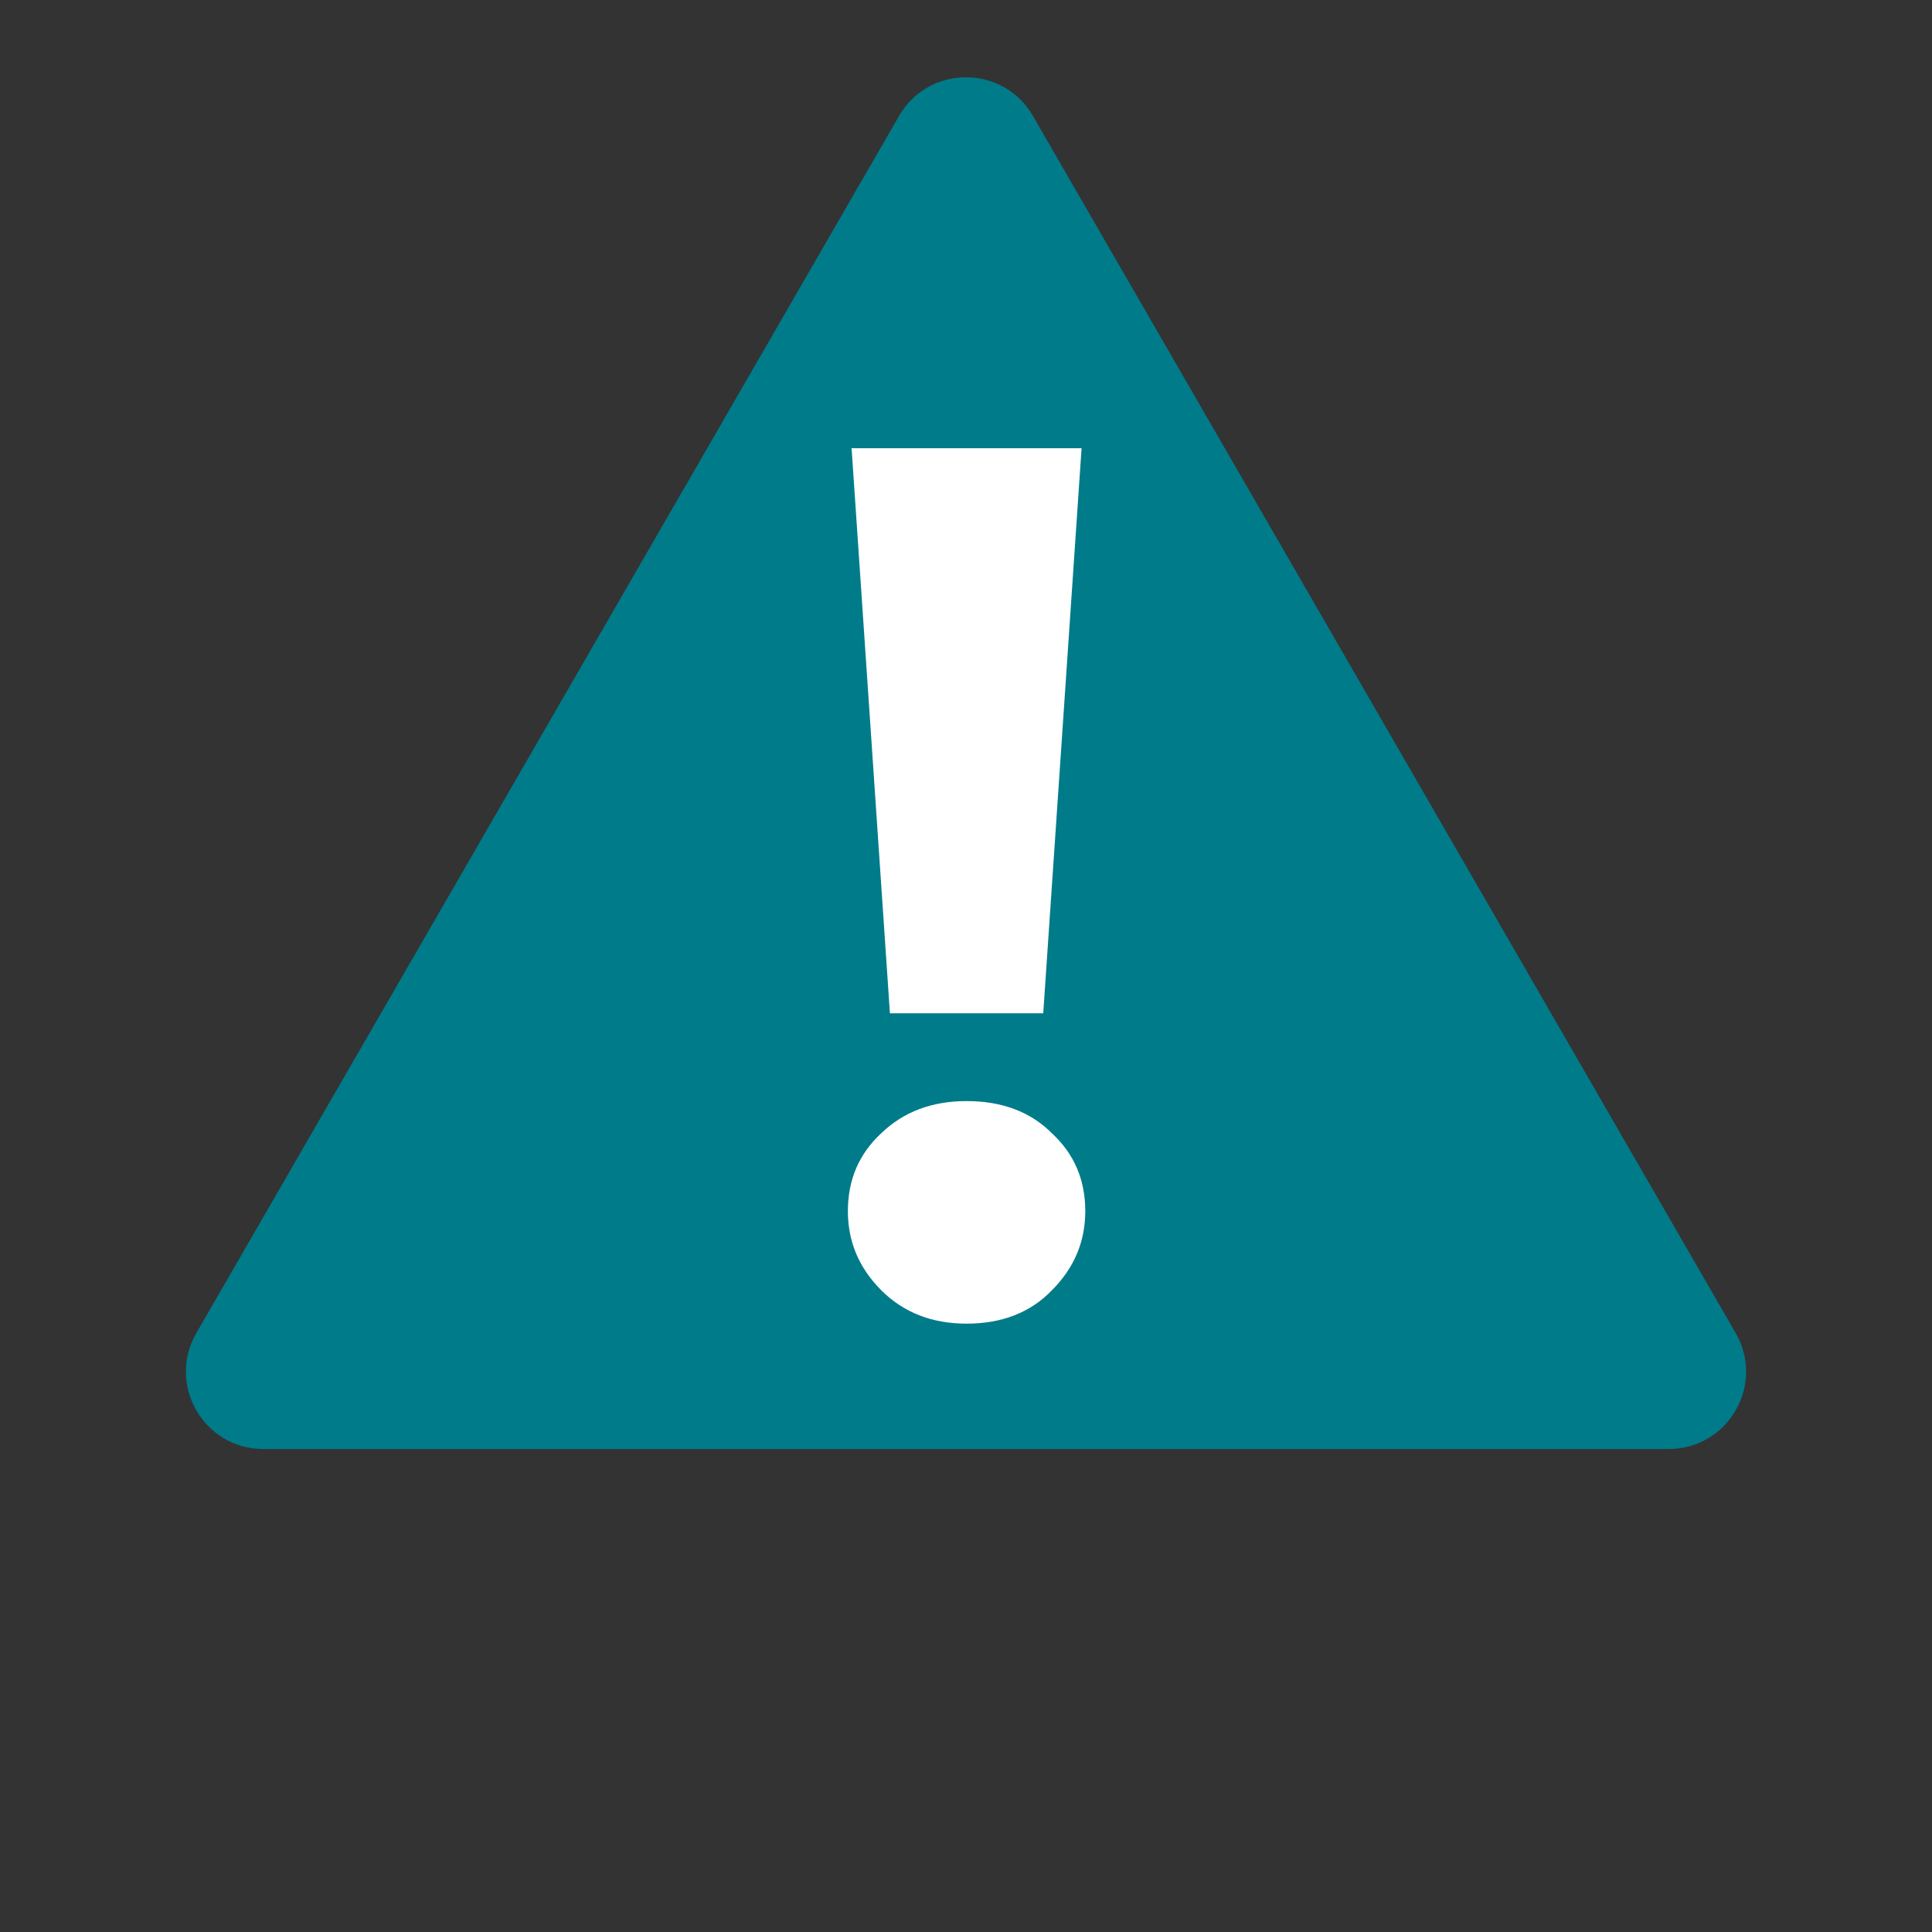 <svg width="50" height="50" viewBox="0 0 50 50" fill="none" xmlns="http://www.w3.org/2000/svg">
<rect x="0" y="0" width="50" height="50" fill="#333333" stroke="none"/>
<path d="M23.268 3C24.038 1.667 25.962 1.667 26.732 3L44.919 34.5C45.688 35.833 44.726 37.5 43.187 37.5H6.813C5.274 37.5 4.312 35.833 5.081 34.5L23.268 3Z" fill="#007B8A"/>
<path d="M23.031 26.224L22.039 11.6H27.991L26.999 26.224H23.031ZM25.015 34.256C24.119 34.256 23.383 33.968 22.807 33.392C22.231 32.816 21.943 32.133 21.943 31.344C21.943 30.533 22.231 29.861 22.807 29.328C23.383 28.773 24.119 28.496 25.015 28.496C25.932 28.496 26.668 28.773 27.223 29.328C27.799 29.861 28.087 30.533 28.087 31.344C28.087 32.133 27.799 32.816 27.223 33.392C26.668 33.968 25.932 34.256 25.015 34.256Z" fill="white"/>
</svg>
